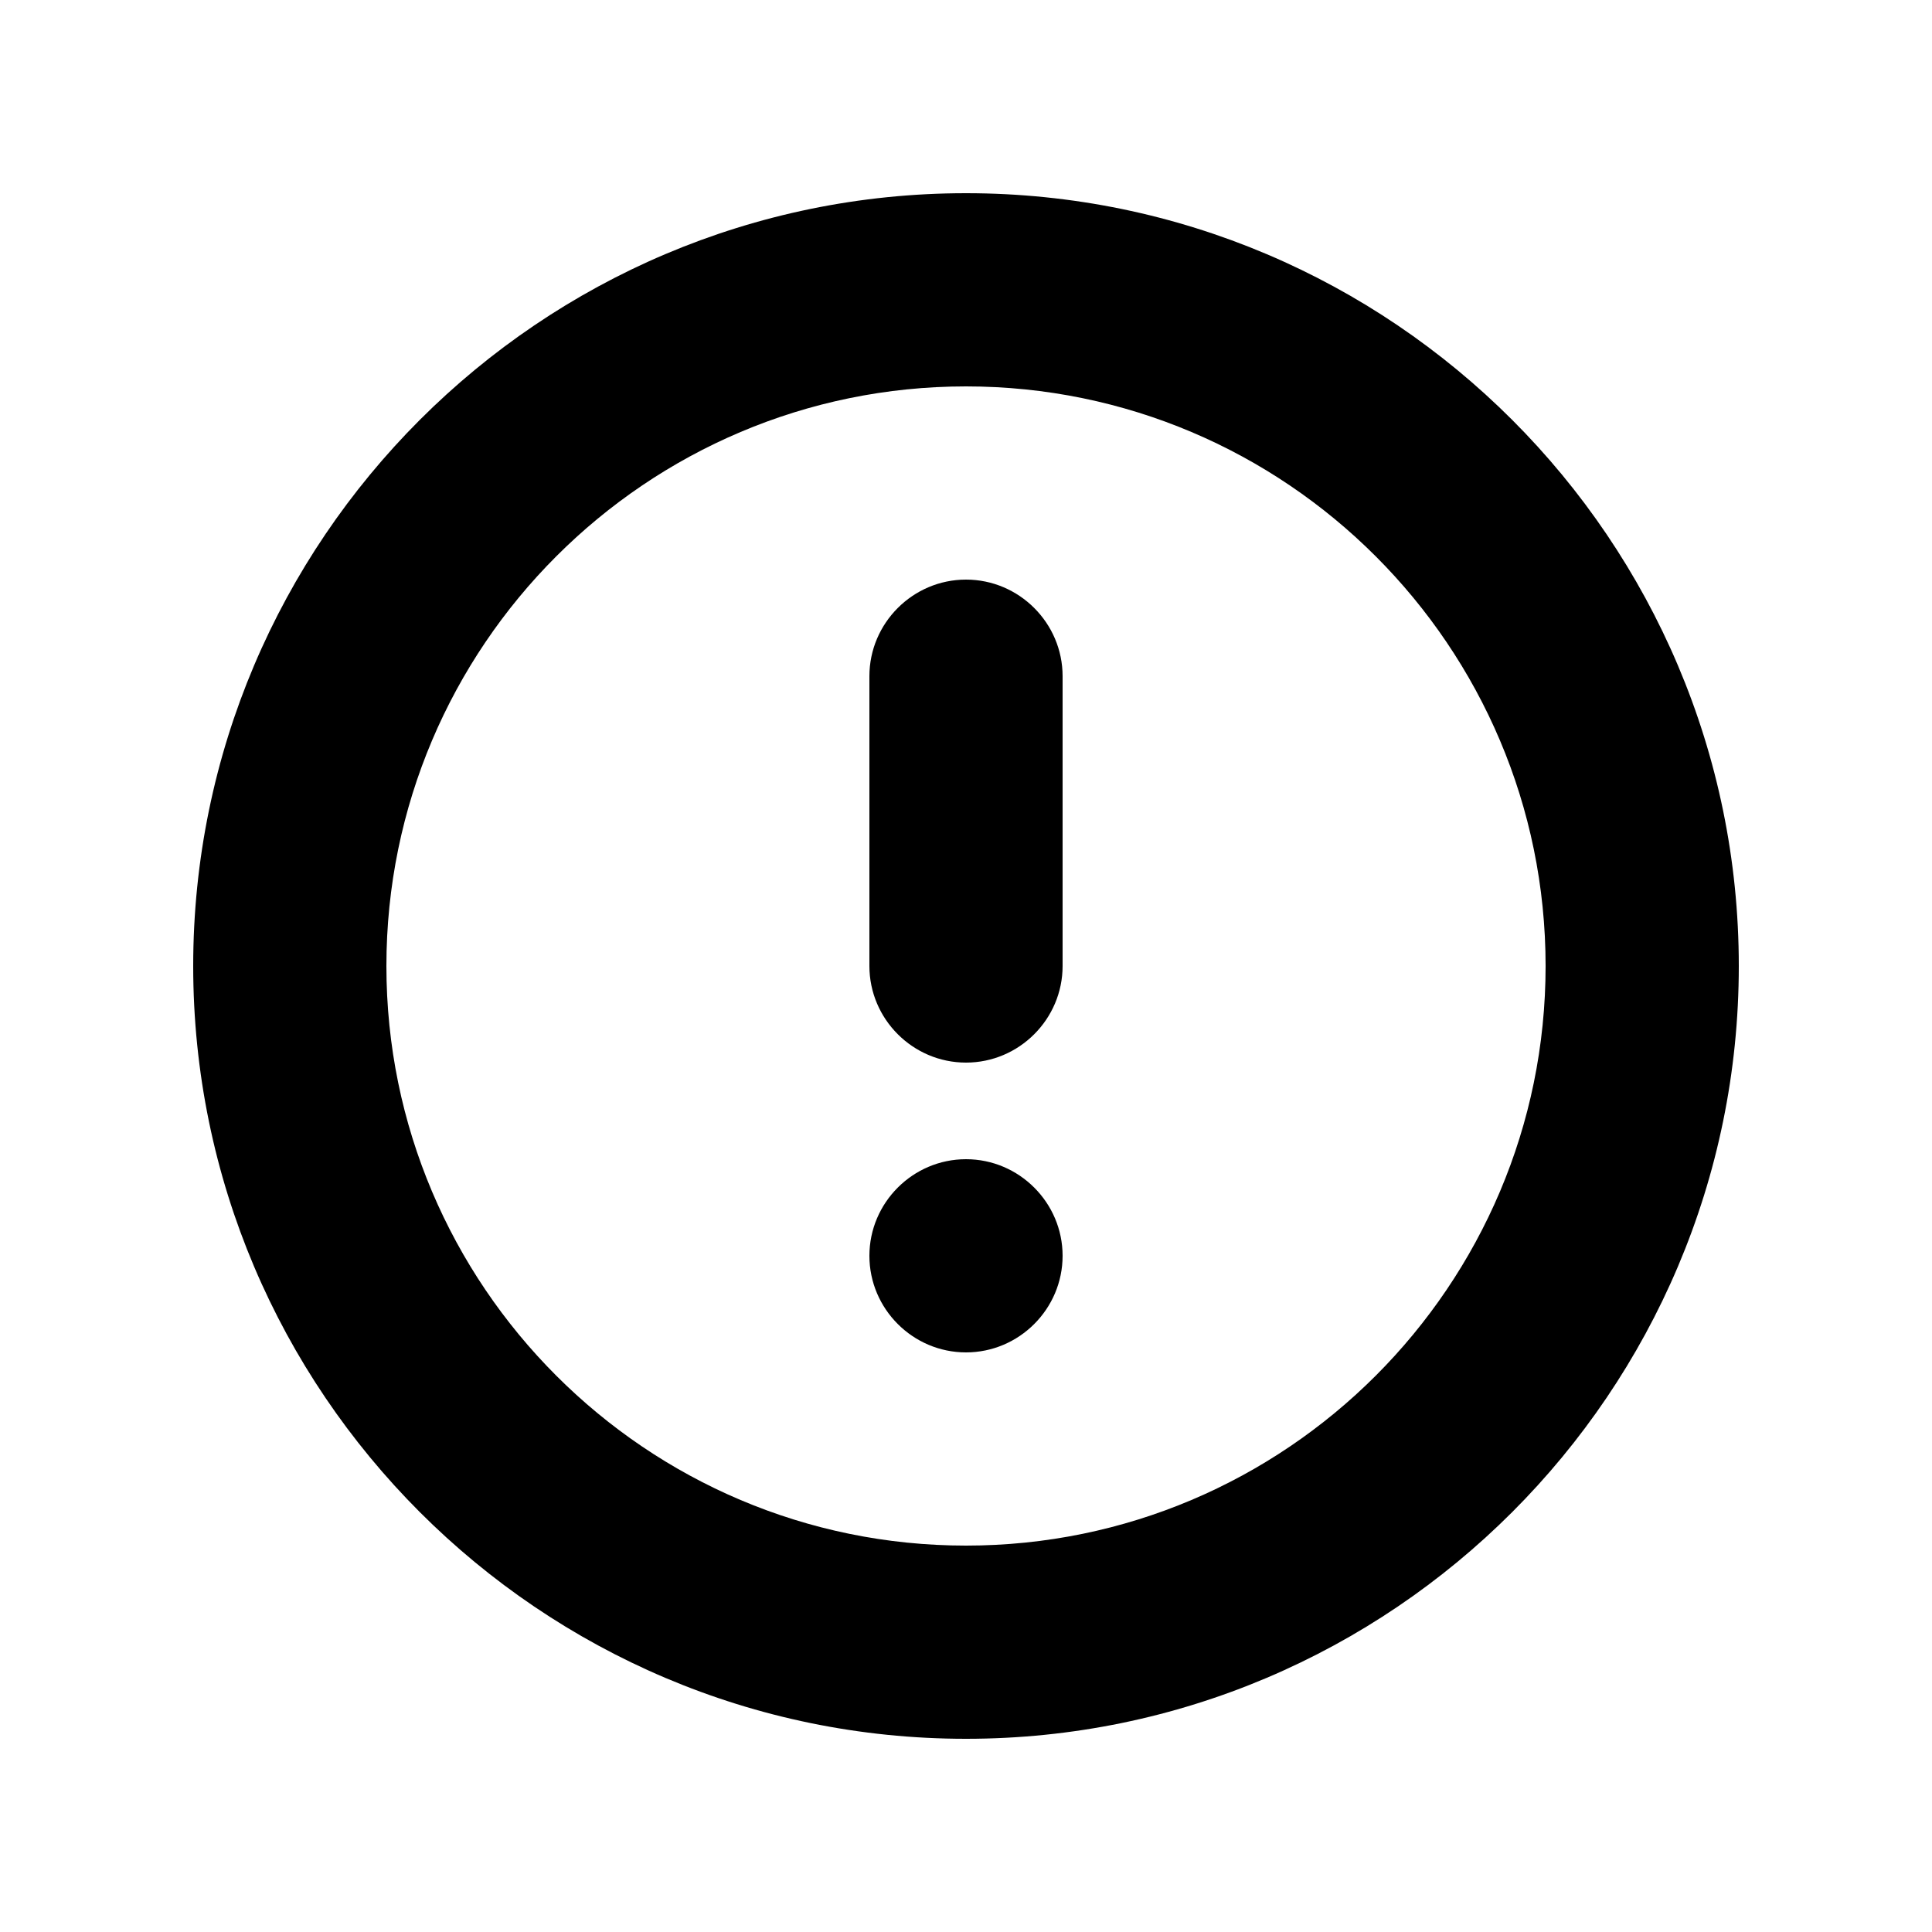 <?xml version="1.0" encoding="UTF-8"?>
<svg id="a" data-name="icon" xmlns="http://www.w3.org/2000/svg" viewBox="0 0 20 20">
  <path d="M11,7v3c0,.55-.45,1-1,1s-1-.45-1-1v-3c0-.55.45-1,1-1s1,.45,1,1ZM10,12c-.55,0-1,.45-1,1s.45,1,1,1,1-.45,1-1-.45-1-1-1ZM18,10c0,4.41-3.59,8-8,8S2,14.41,2,10,5.59,2,10,2s8,3.59,8,8ZM16,10c0-3.31-2.69-6-6-6s-6,2.69-6,6,2.69,6,6,6,6-2.69,6-6Z" stroke-width="0"/>
</svg>